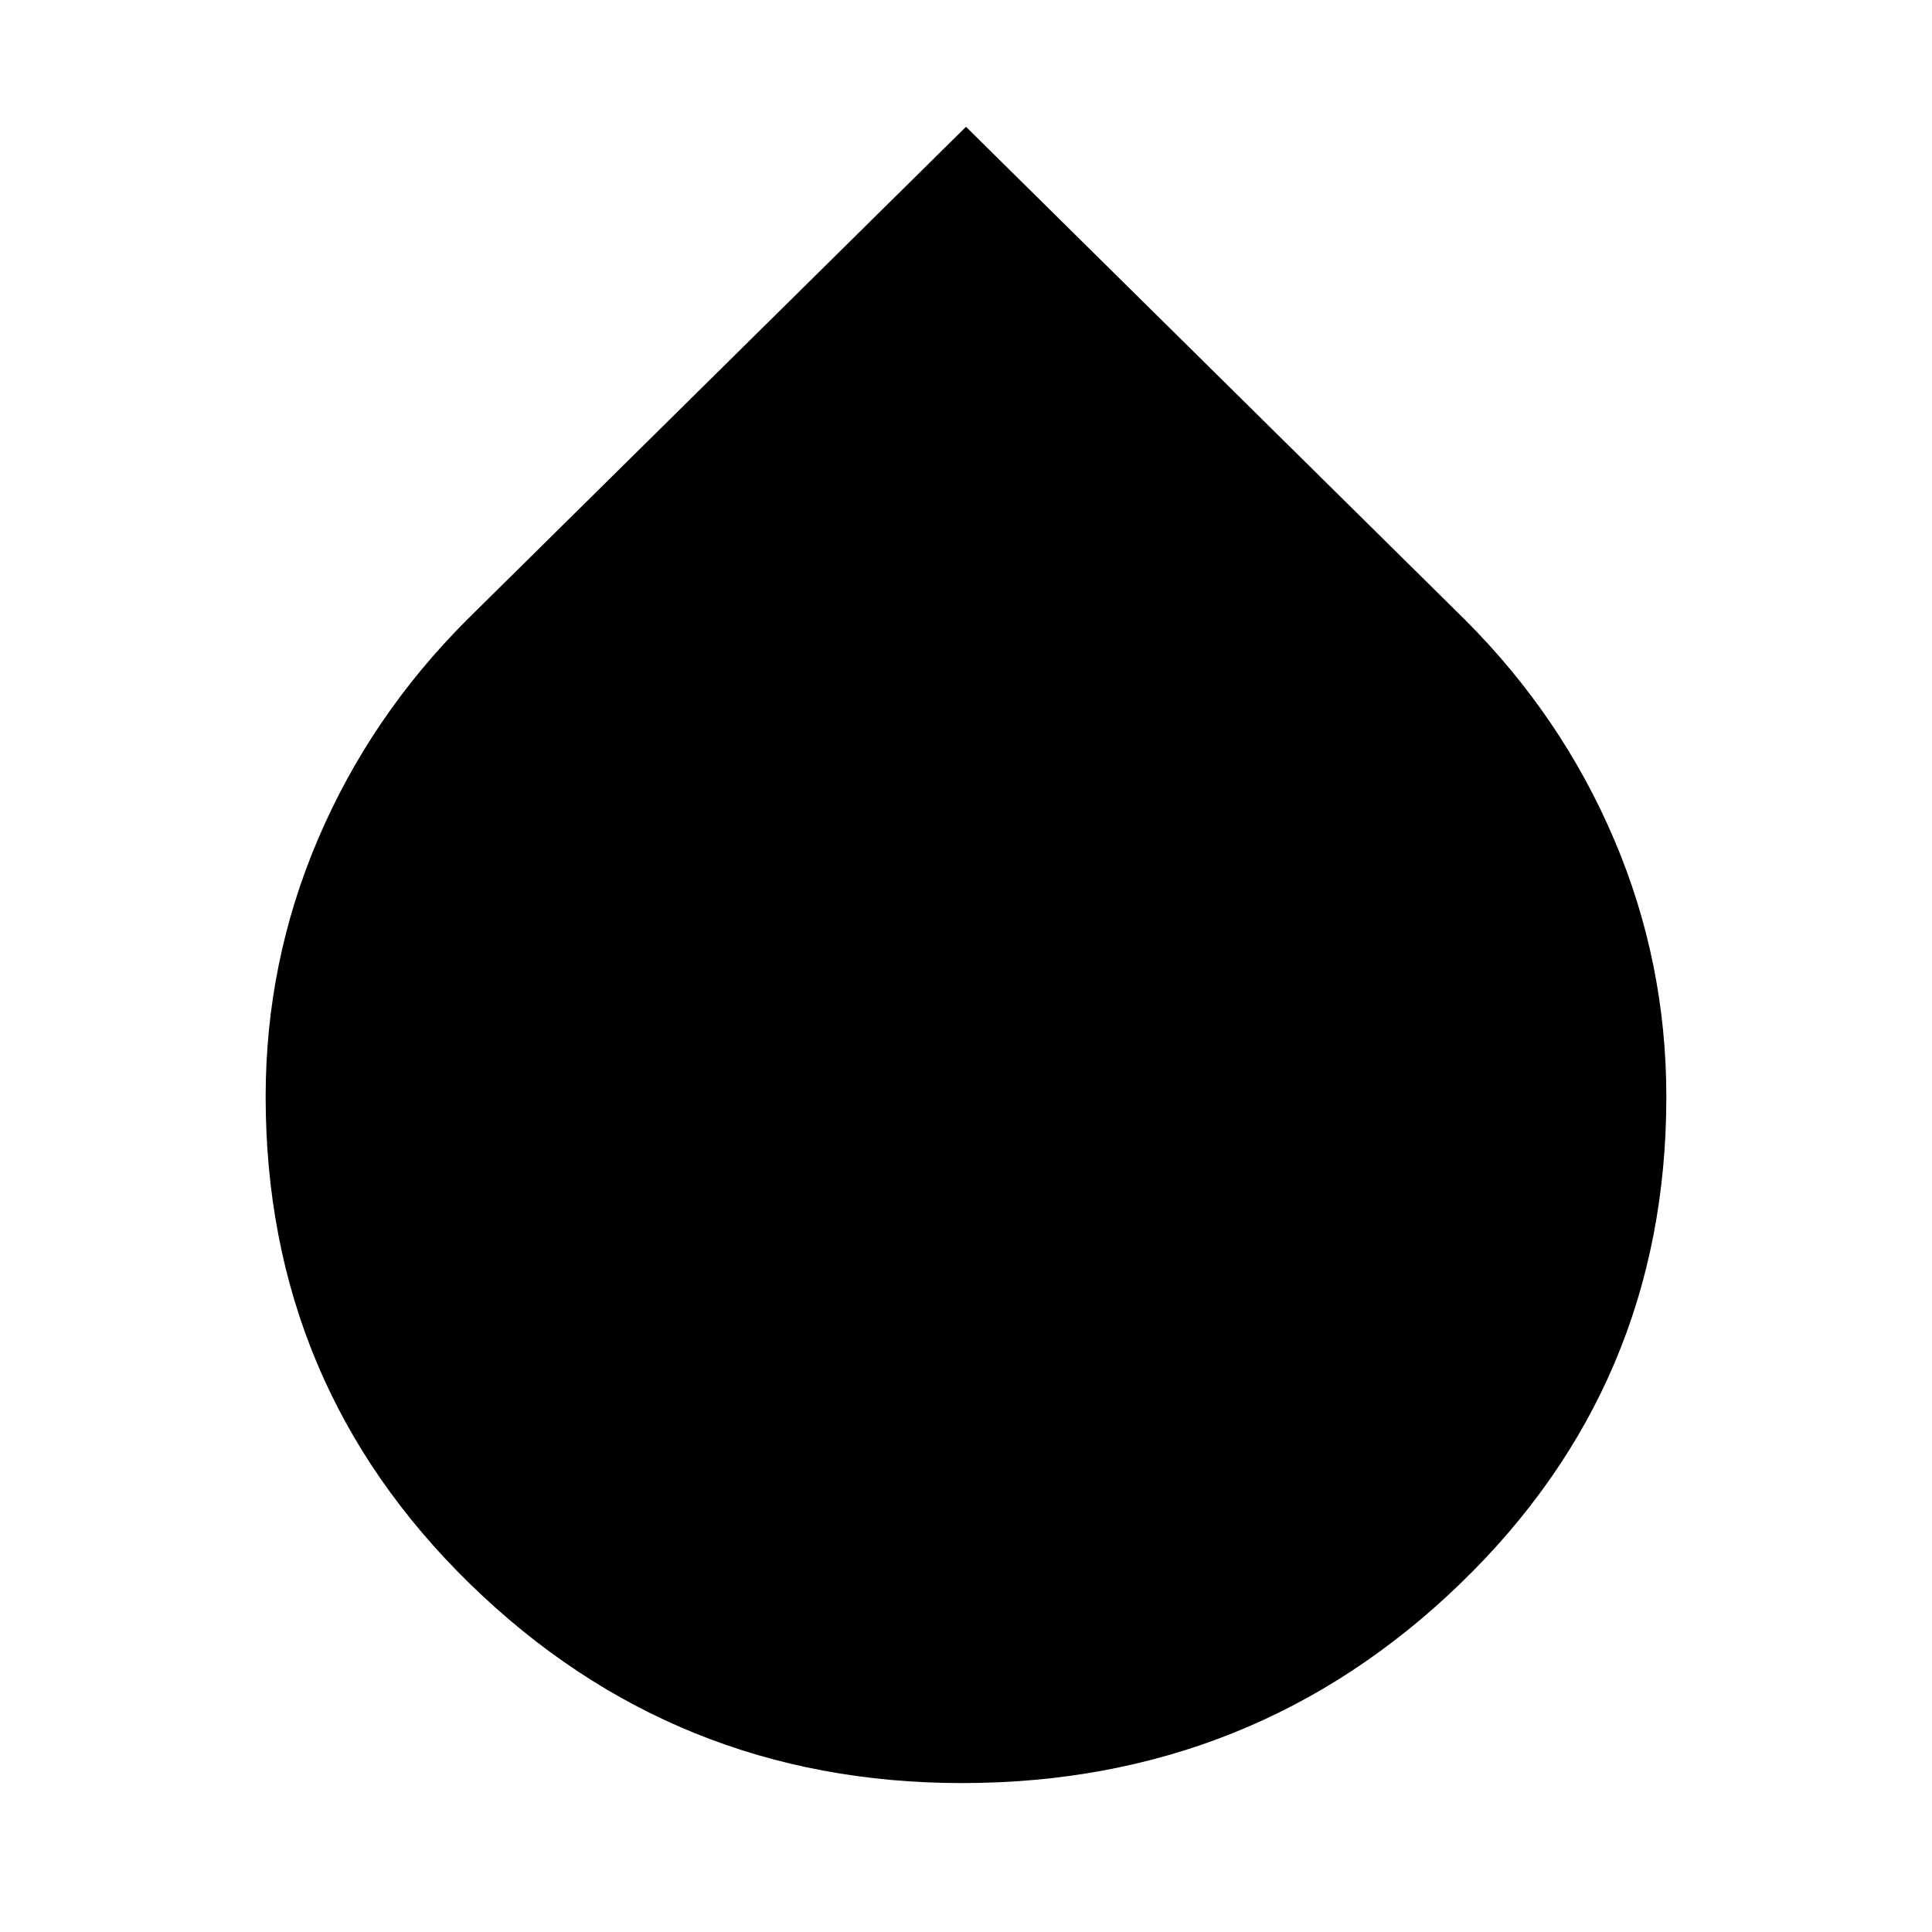 <svg xmlns="http://www.w3.org/2000/svg" height="24" viewBox="0 -960 960 960" width="24"><path d="M478-74q-143 0-244.5-99T132-415q0-67 26-128t74-109l248-245 248 245q48 48 74 109t26 128q0 143-102.5 242T478-74Z"/></svg>